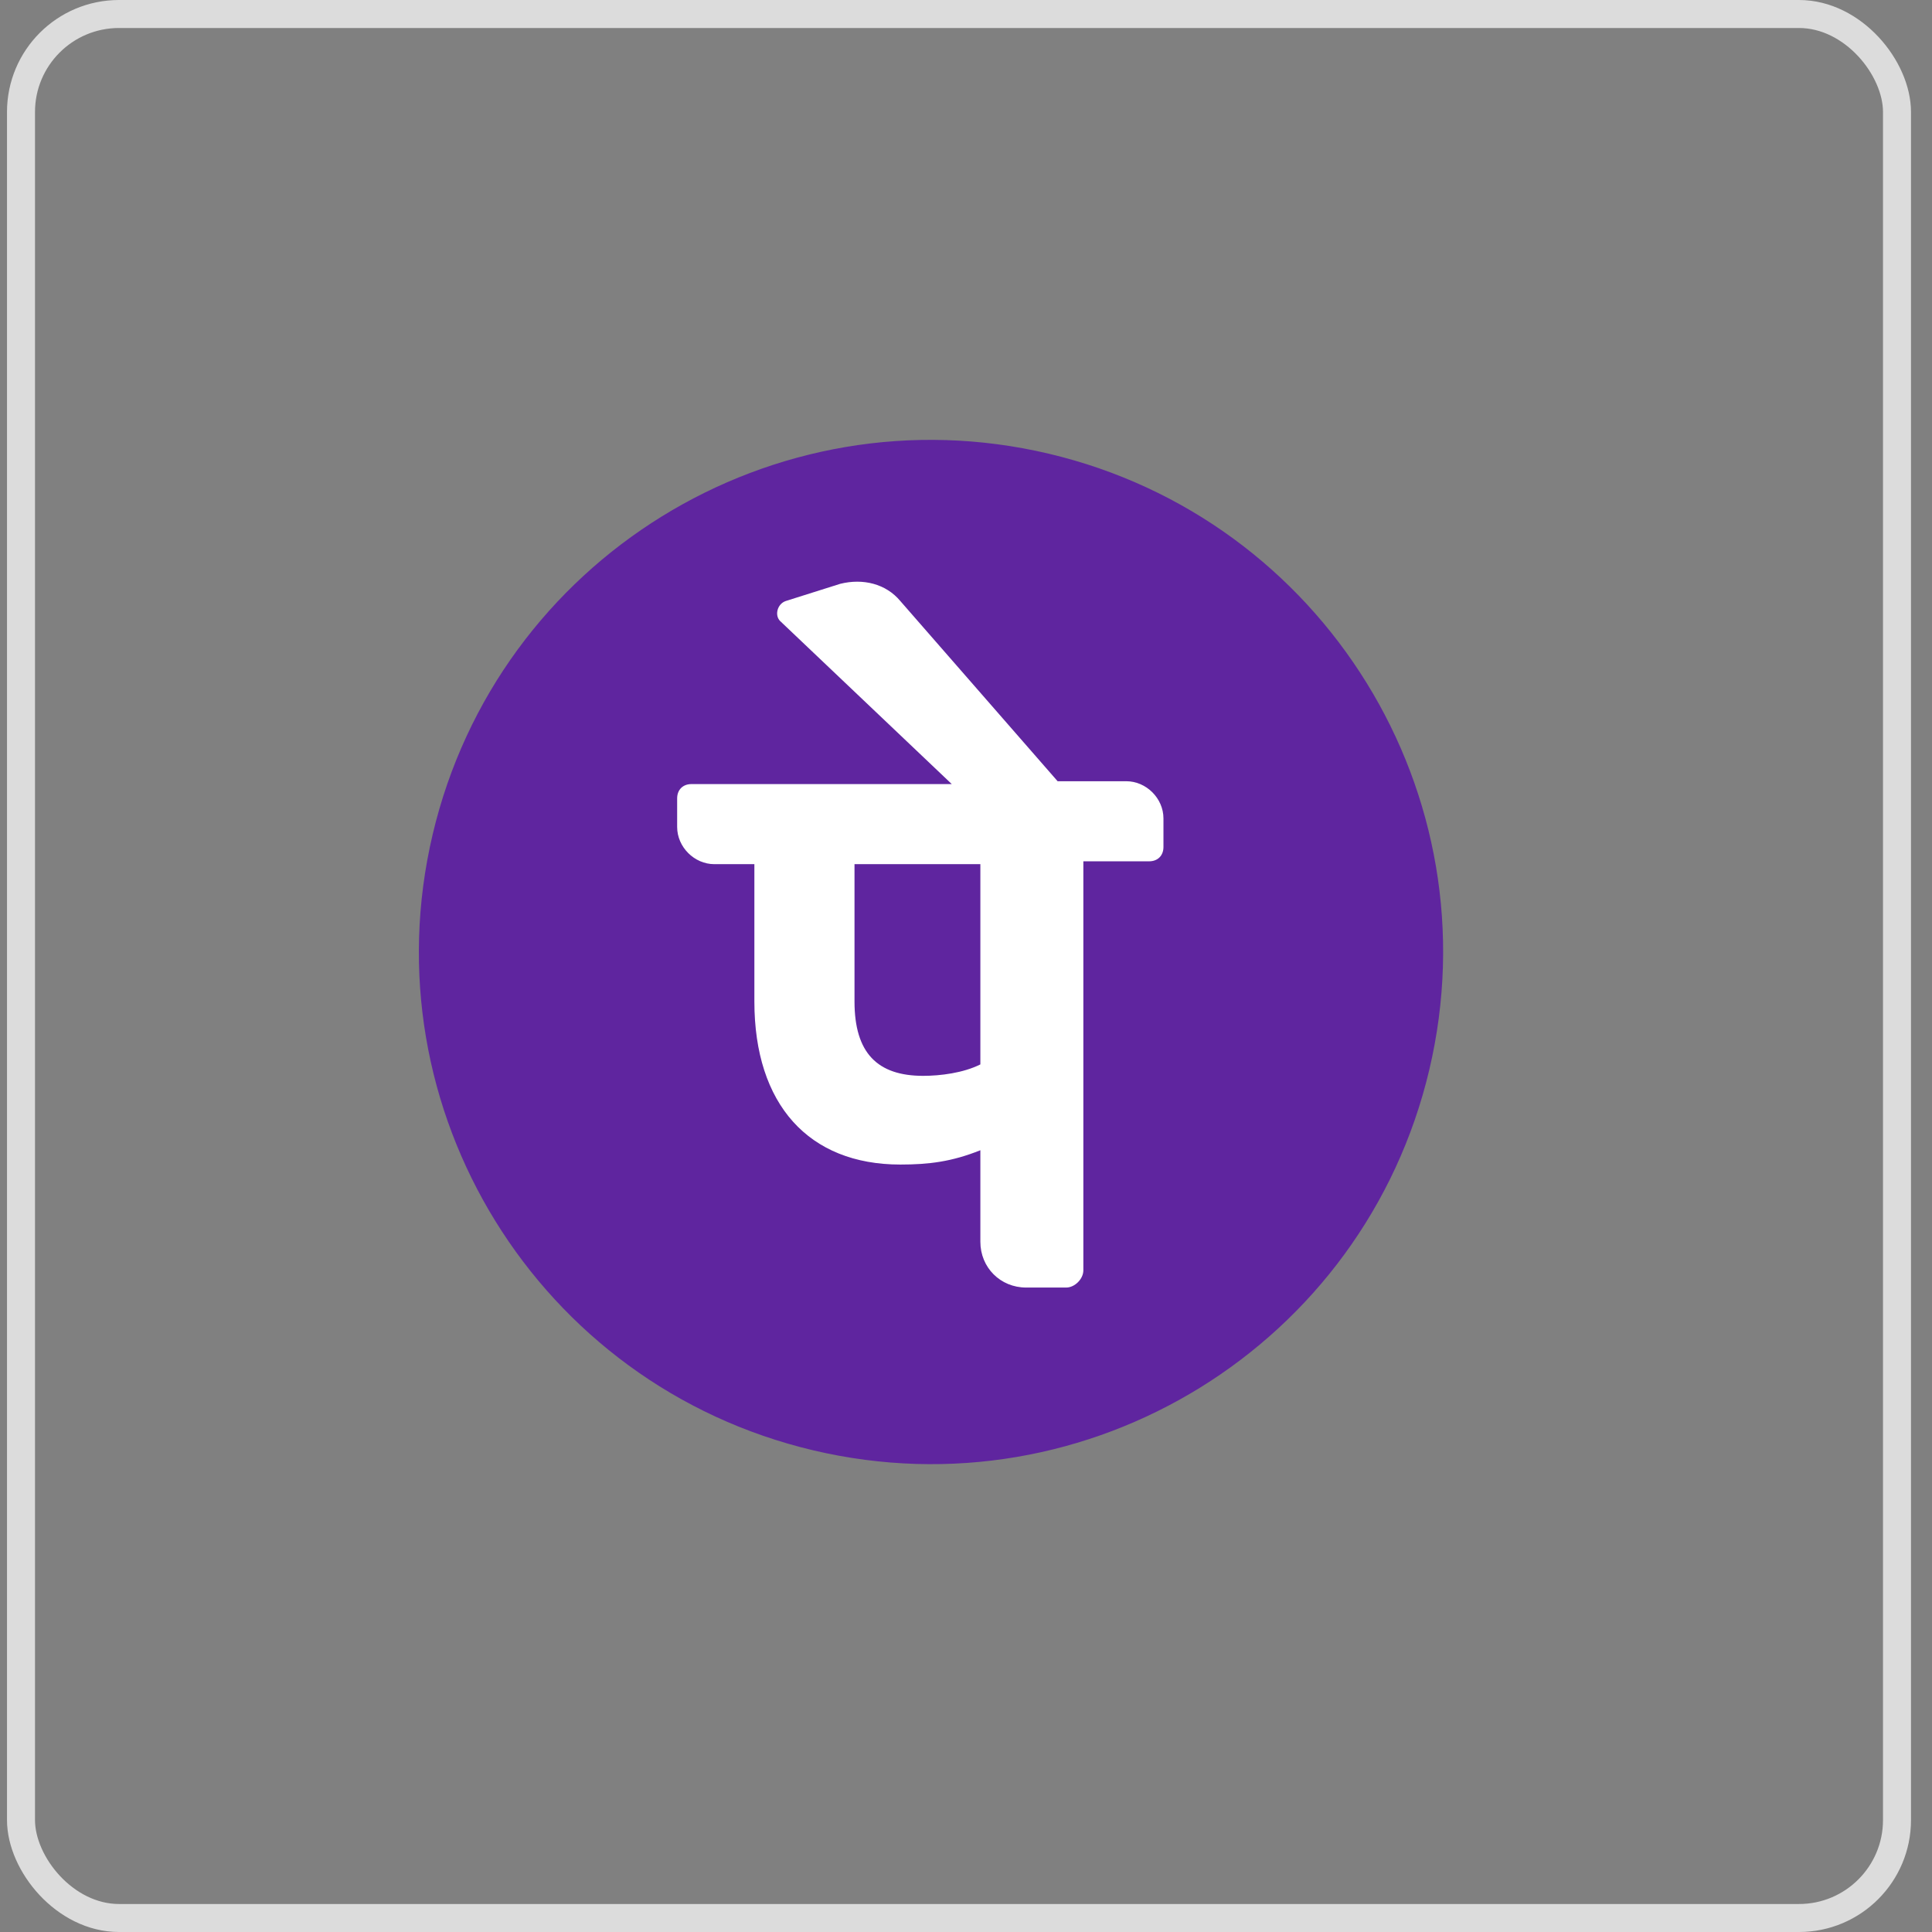 <svg width="69" height="69" viewBox="0 0 69 69" fill="none" xmlns="http://www.w3.org/2000/svg">
<rect x="0" y="0" width="69" height="69" fill="#808080" stroke="none"/>
<rect x="0.75" y="0.5" width="67" height="68" rx="3.5" stroke="#DCDCDC"/>
<path d="M51.047 38.203C53.368 28.373 47.282 18.524 37.453 16.203C27.623 13.882 17.773 19.968 15.453 29.798C13.132 39.627 19.218 49.477 29.047 51.798C38.877 54.119 48.727 48.032 51.047 38.203Z" fill="#5F259F"/>
<path d="M41.552 29.229C41.552 28.513 40.939 27.901 40.224 27.901H37.772L32.153 21.464C31.642 20.851 30.824 20.647 30.007 20.851L28.066 21.464C27.759 21.566 27.657 21.975 27.861 22.179L33.992 28.003H24.694C24.388 28.003 24.184 28.207 24.184 28.513V29.535C24.184 30.25 24.797 30.863 25.512 30.863H26.942V35.767C26.942 39.445 28.883 41.591 32.153 41.591C33.174 41.591 33.992 41.489 35.013 41.08V44.349C35.013 45.269 35.728 45.984 36.648 45.984H38.078C38.385 45.984 38.691 45.677 38.691 45.371V30.761H41.041C41.347 30.761 41.552 30.557 41.552 30.25V29.229ZM35.013 38.015C34.4 38.321 33.583 38.423 32.97 38.423C31.335 38.423 30.518 37.606 30.518 35.767V30.863H35.013V38.015Z" fill="white"/>
</svg>
